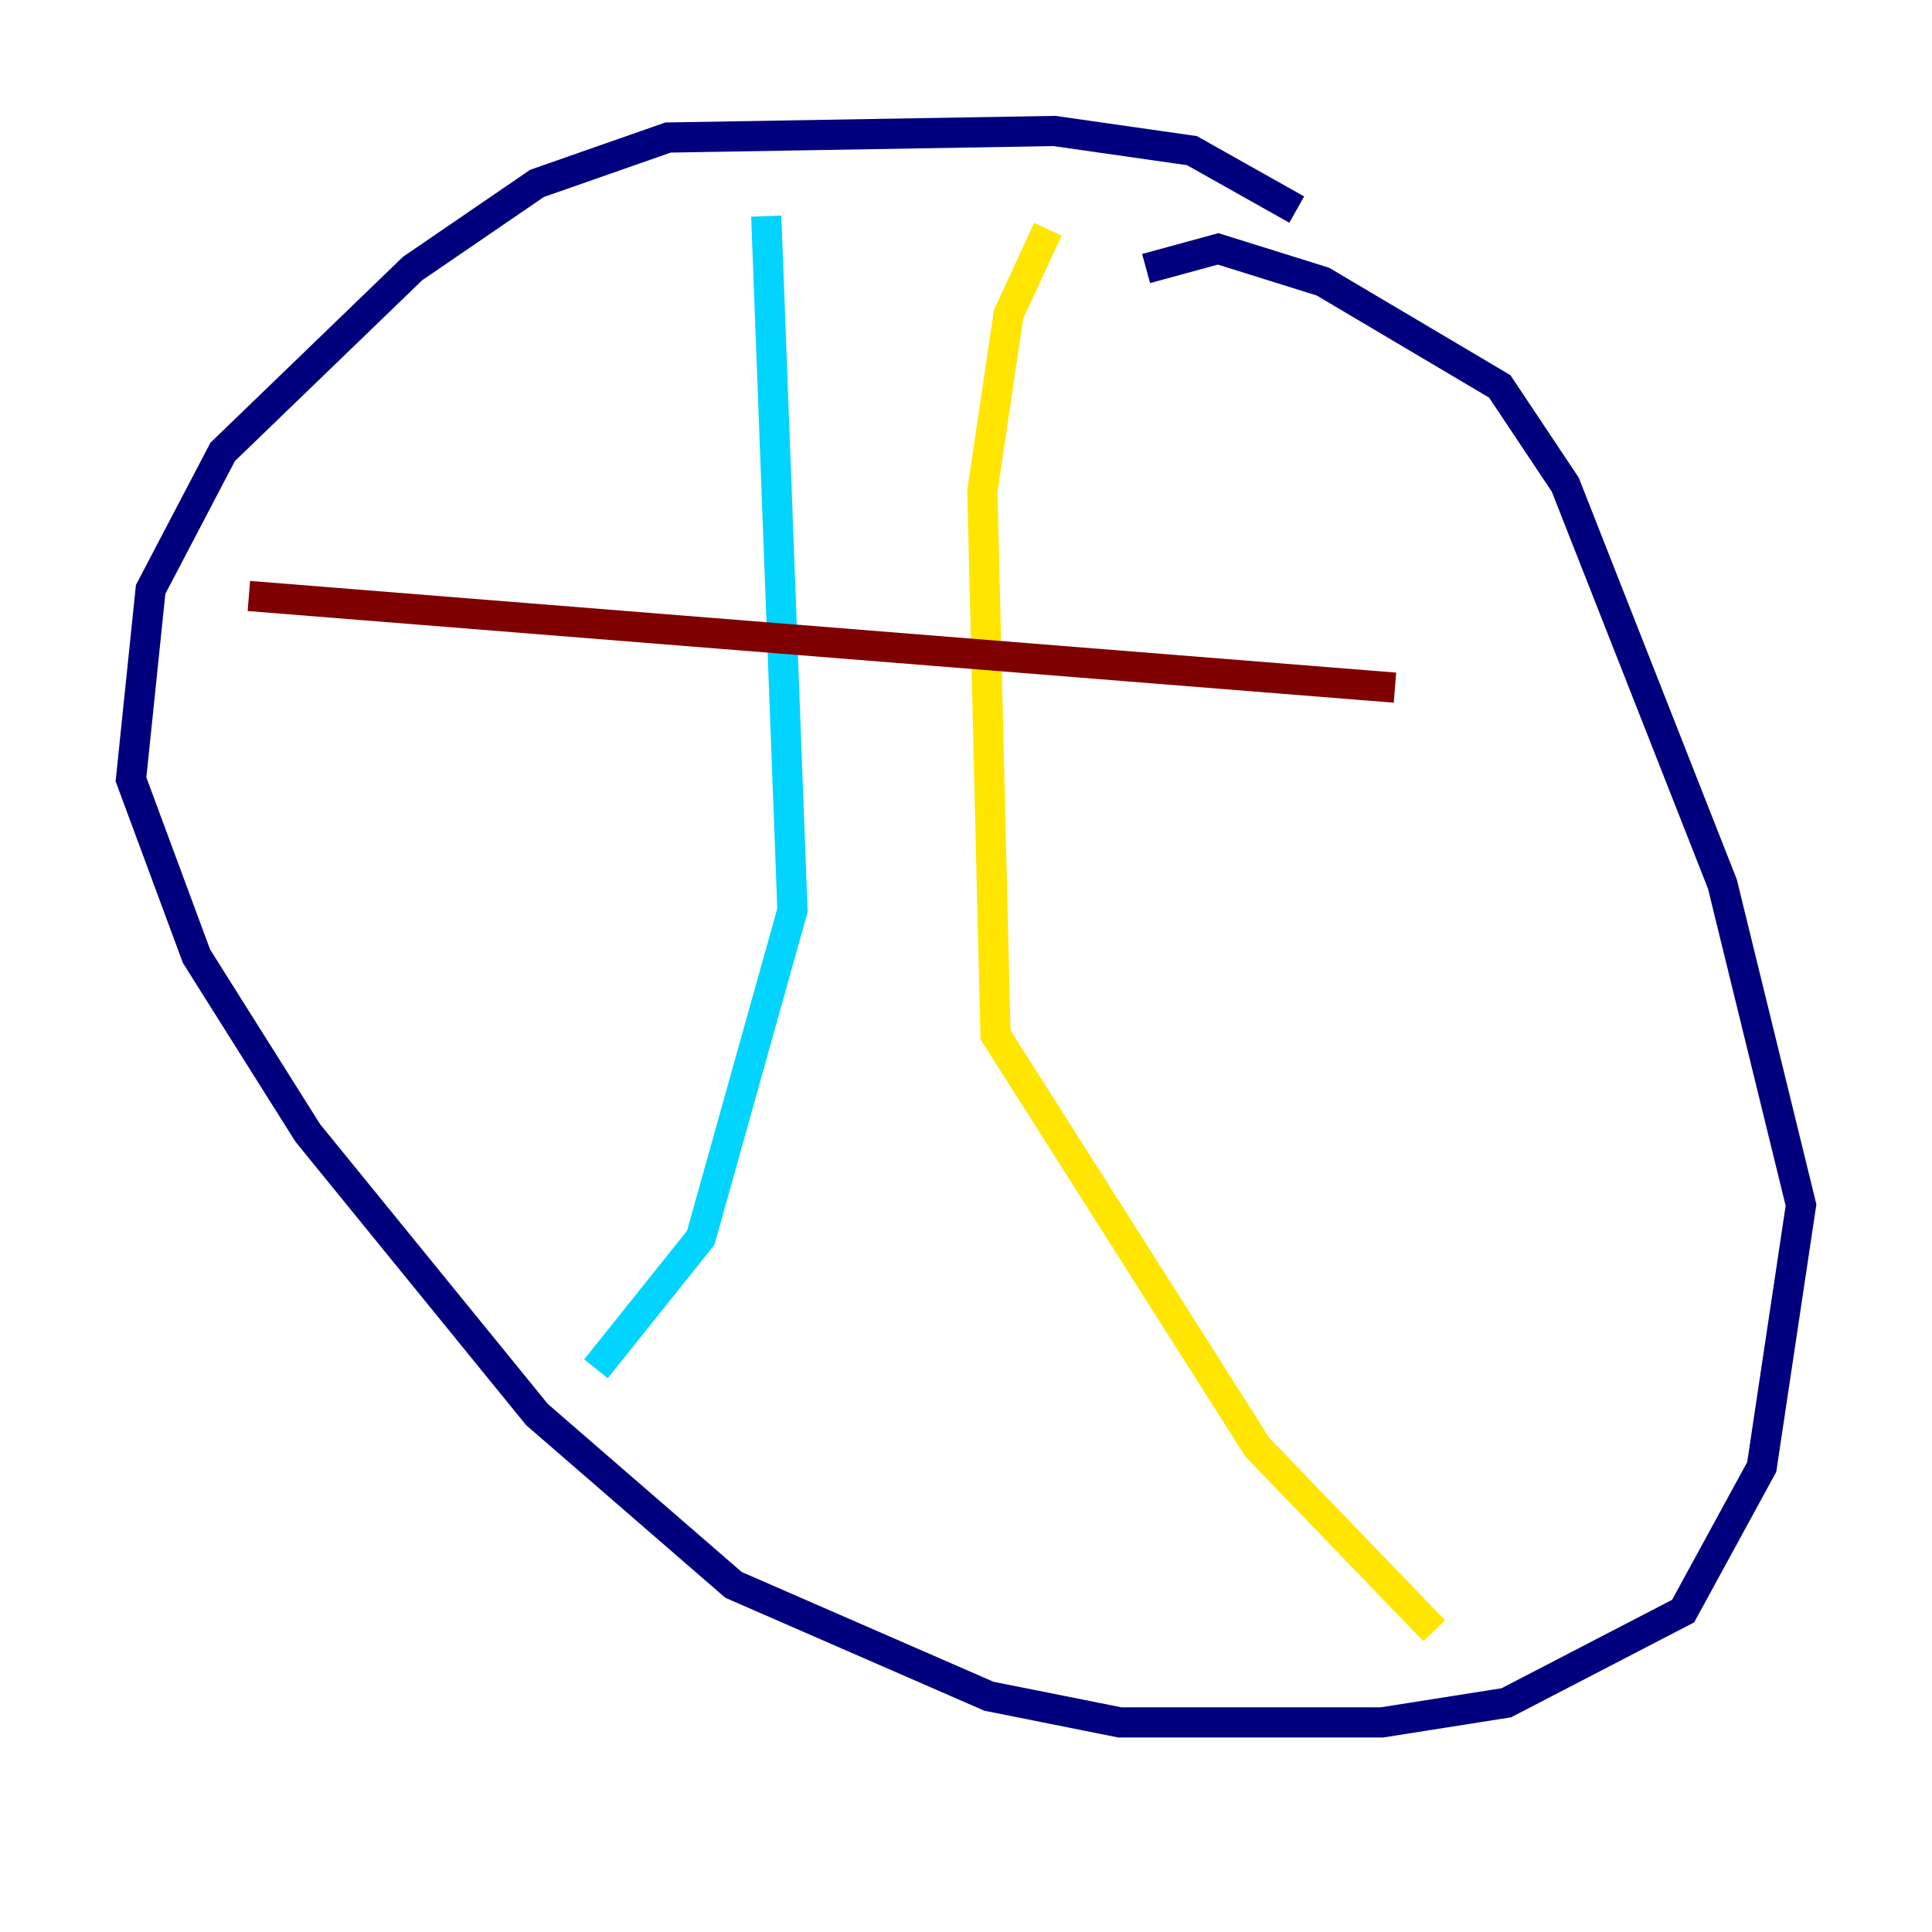 <?xml version="1.0" encoding="utf-8" ?>
<svg baseProfile="tiny" height="128" version="1.2" viewBox="0,0,128,128" width="128" xmlns="http://www.w3.org/2000/svg" xmlns:ev="http://www.w3.org/2001/xml-events" xmlns:xlink="http://www.w3.org/1999/xlink"><defs /><polyline fill="none" points="85.912,13.885 78.969,9.98 69.858,8.678 44.258,9.112 35.58,12.149 27.336,17.79 14.752,29.939 9.98,39.051 8.678,51.634 13.017,63.349 20.393,75.064 35.58,93.722 48.597,105.003 65.519,112.38 74.197,114.115 91.552,114.115 99.797,112.814 111.512,106.739 116.719,97.193 119.322,79.837 114.115,58.576 103.702,32.108 99.363,25.6 87.647,18.658 80.705,16.488 75.932,17.79" stroke="#00007f" stroke-width="2" /><polyline fill="none" points="50.766,14.319 52.502,60.312 46.427,82.007 39.485,90.685" stroke="#00d4ff" stroke-width="2" /><polyline fill="none" points="69.424,15.186 66.82,20.827 65.085,32.542 65.953,68.556 83.308,95.891 95.024,108.041" stroke="#ffe500" stroke-width="2" /><polyline fill="none" points="16.488,39.485 92.42,45.559" stroke="#7f0000" stroke-width="2" /></svg>